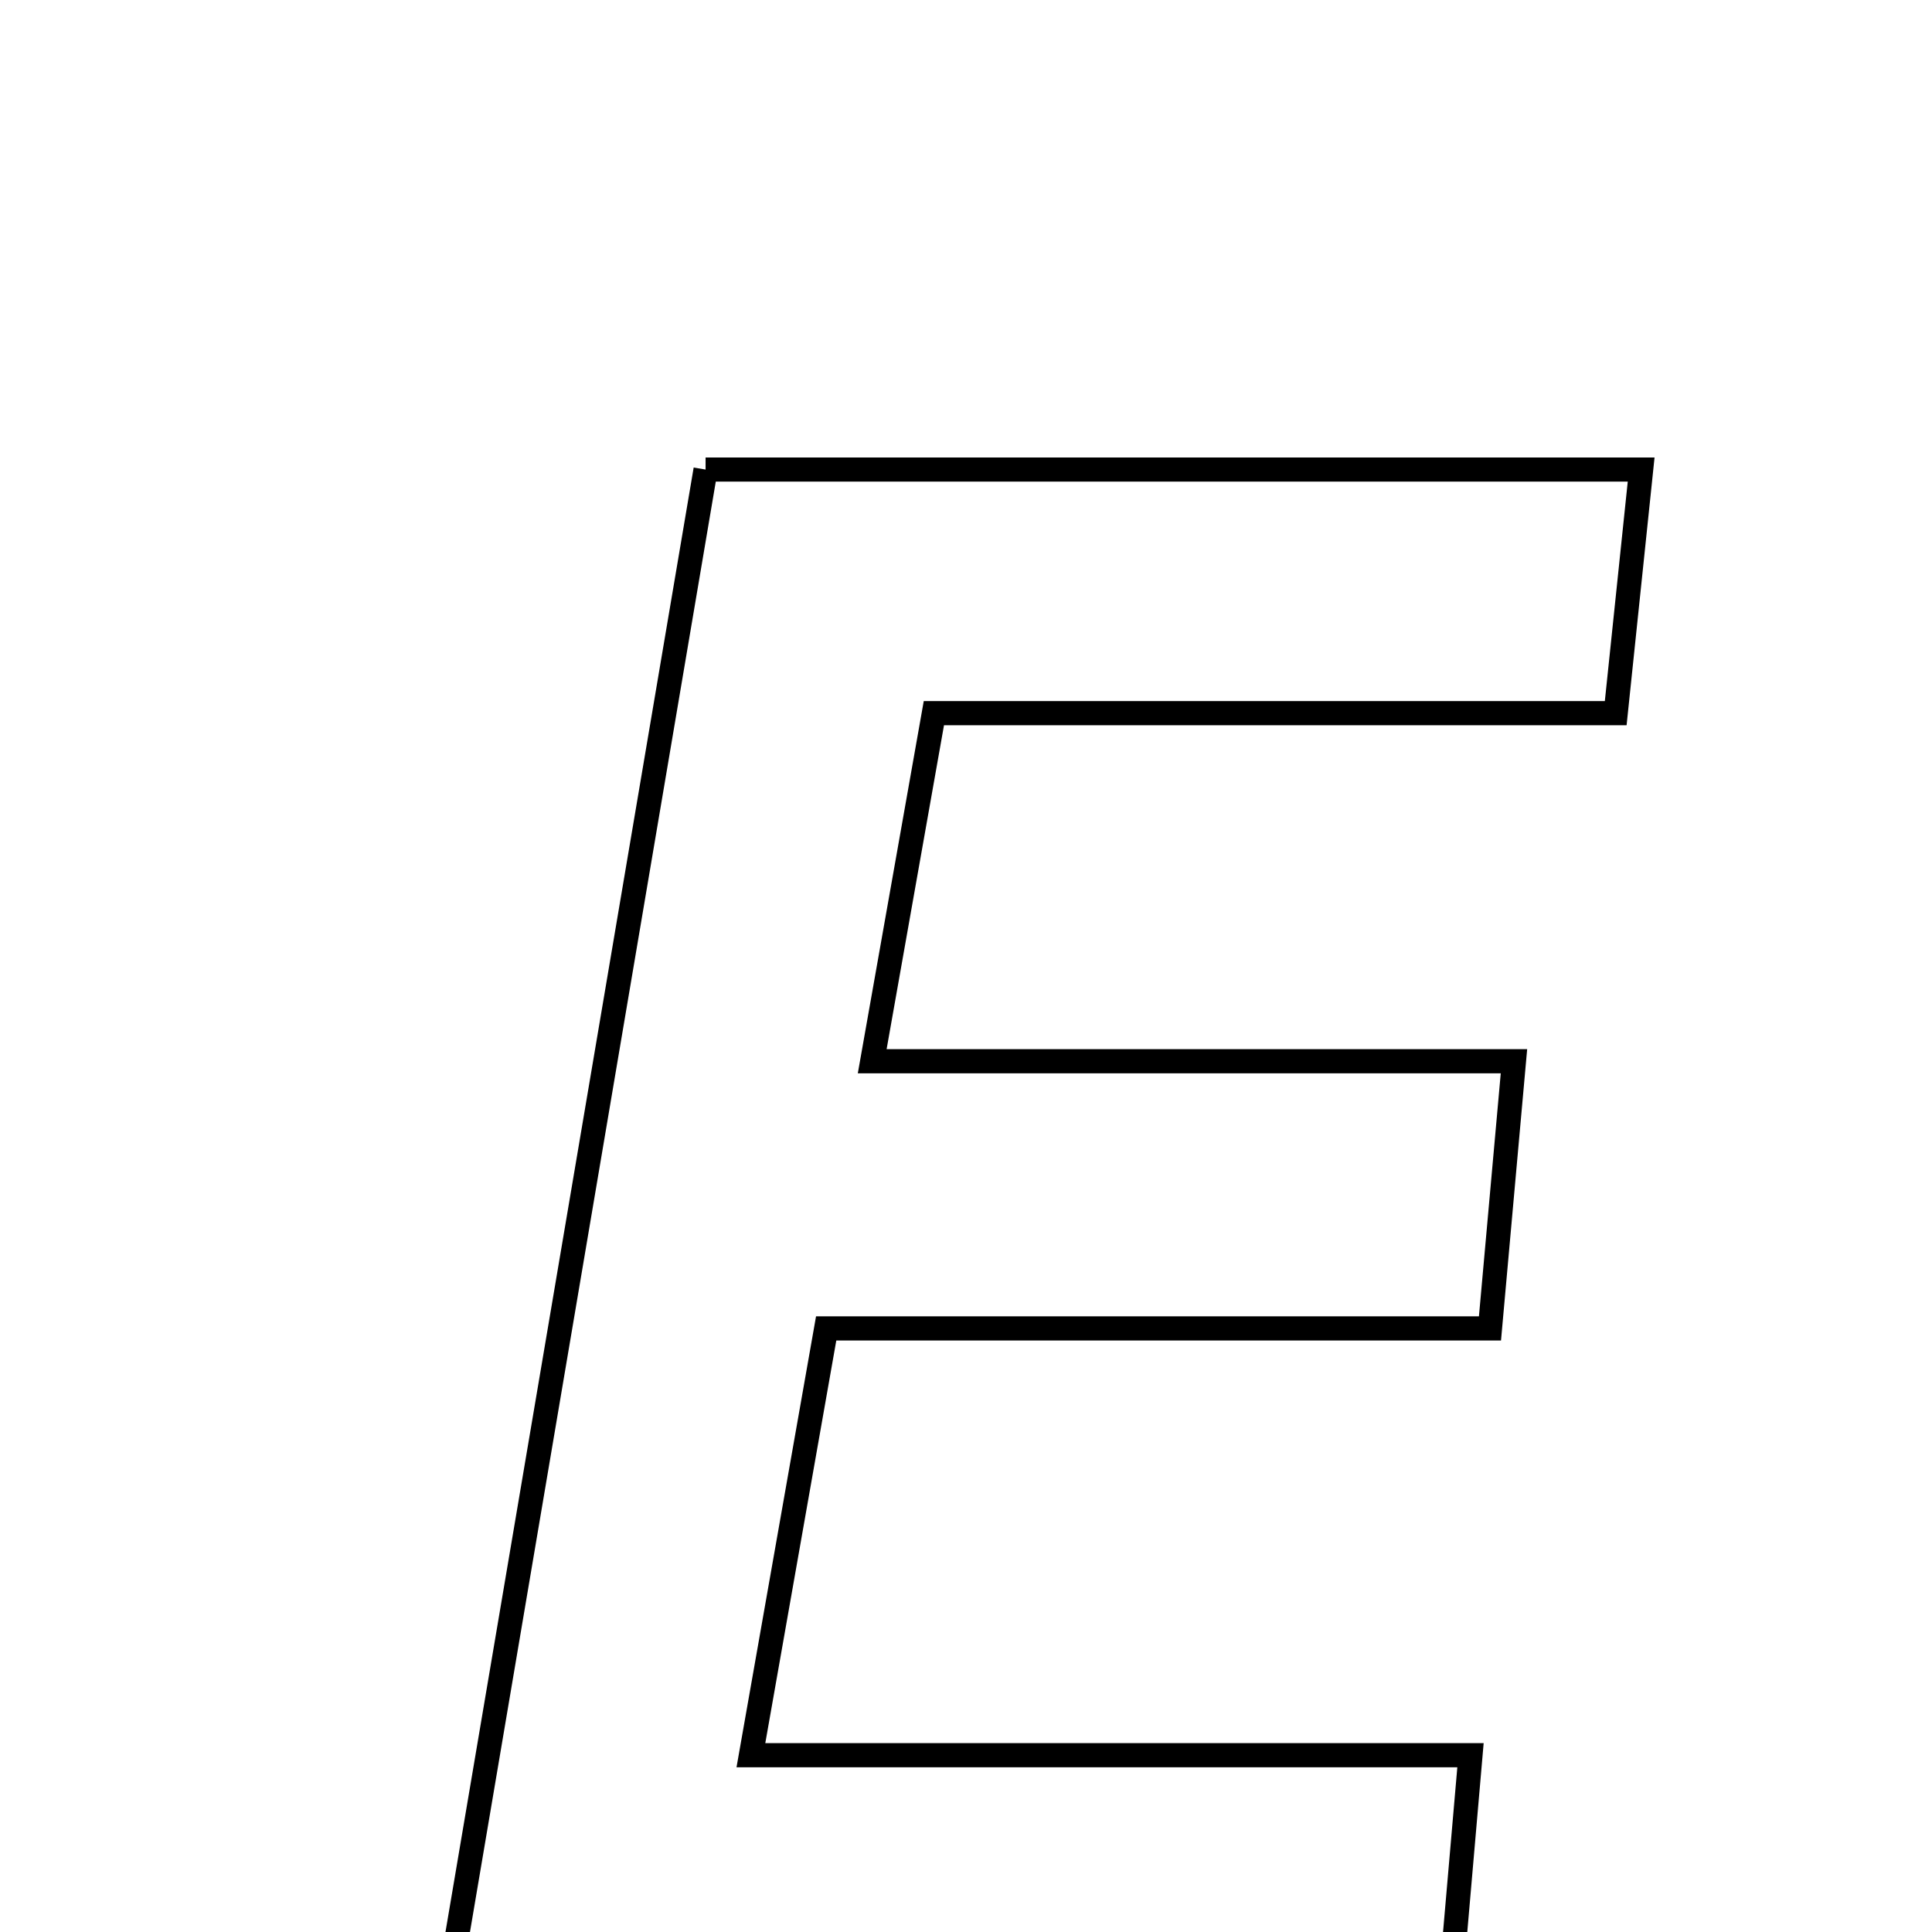 <svg xmlns="http://www.w3.org/2000/svg" viewBox="0.0 0.0 24.0 24.0" height="200px" width="200px"><path fill="none" stroke="black" stroke-width=".3" stroke-opacity="1.0"  filling="0" d="M8.765 5.833 C12.647 5.833 16.387 5.833 20.387 5.833 C20.285 6.814 20.188 7.737 20.071 8.859 C17.186 8.859 14.504 8.859 11.601 8.859 C11.341 10.326 11.113 11.617 10.835 13.183 C13.572 13.183 16.069 13.183 18.807 13.183 C18.701 14.366 18.618 15.293 18.509 16.502 C15.692 16.502 13.022 16.502 10.263 16.502 C9.937 18.348 9.66 19.923 9.328 21.804 C12.343 21.804 15.177 21.804 18.267 21.804 C18.161 23.028 18.081 23.956 17.987 25.033 C13.661 25.033 9.718 25.033 5.511 25.033 C6.609 18.558 7.674 12.271 8.765 5.833"></path></svg>